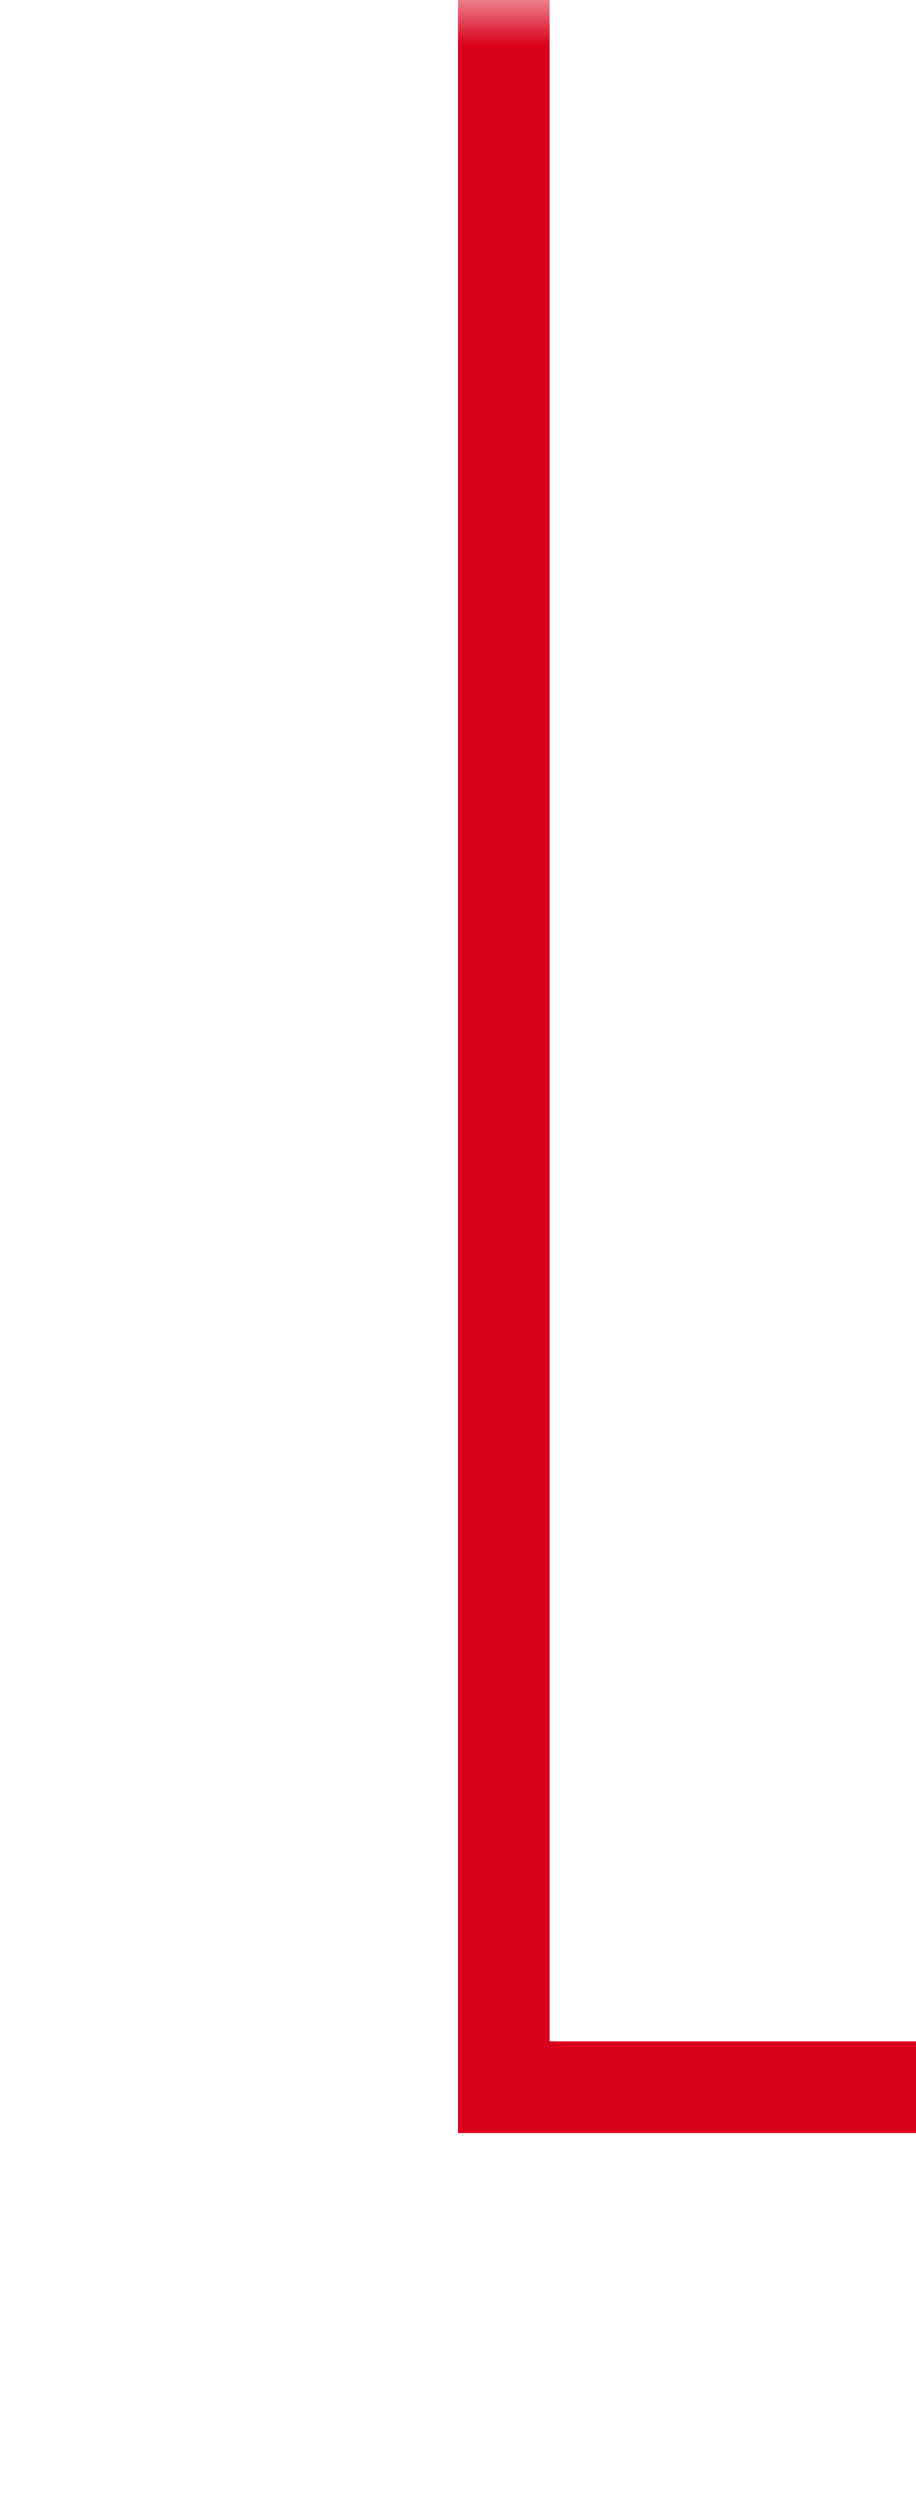 ﻿<?xml version="1.0" encoding="utf-8"?>
<svg version="1.1" xmlns:xlink="http://www.w3.org/1999/xlink" width="10px" height="27.262px" preserveAspectRatio="xMidYMin meet" viewBox="68 619  8 27.262" xmlns="http://www.w3.org/2000/svg">
  <defs>
    <mask fill="white" id="clip175">
      <path d="M 131 632  L 171 632  L 171 653  L 131 653  Z M 69 619  L 248 619  L 248 653  L 69 653  Z " fill-rule="evenodd" />
    </mask>
  </defs>
  <path d="M 245.5 635  L 245.5 642.582  L 110.5 642.582  L 110.5 641.762  L 72.5 641.762  L 72.5 619  " stroke-width="1" stroke="#d9001b" fill="none" mask="url(#clip175)" />
</svg>